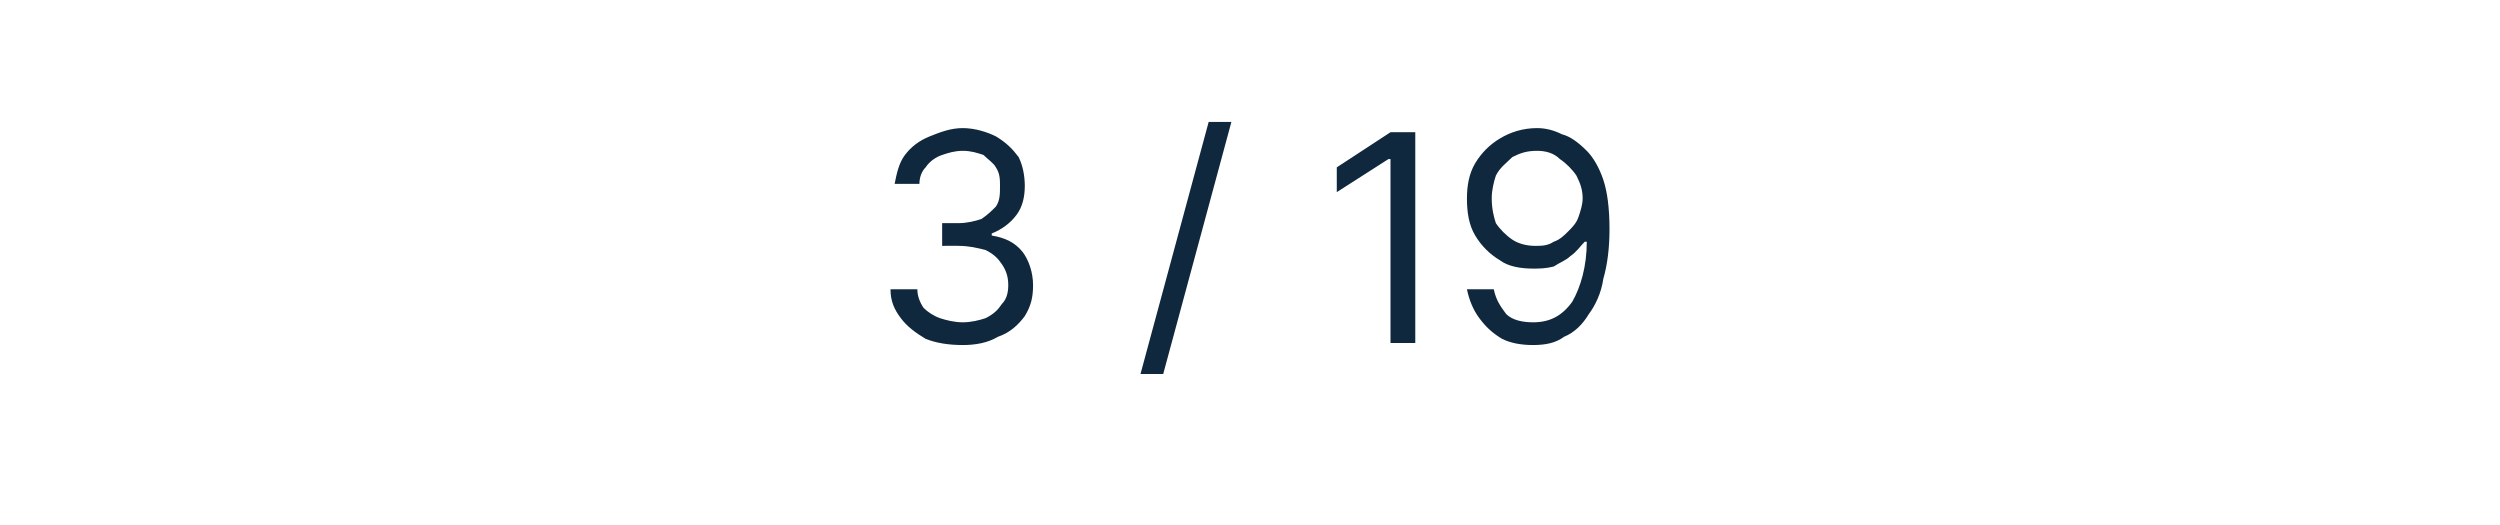 <?xml version="1.0" standalone="no"?><!DOCTYPE svg PUBLIC "-//W3C//DTD SVG 1.1//EN" "http://www.w3.org/Graphics/SVG/1.1/DTD/svg11.dtd"><svg xmlns="http://www.w3.org/2000/svg" version="1.1" width="121px" height="25.4px" viewBox="0 -3 121 25.4" style="top:-3px">  <desc>3 / 19</desc>  <defs/>  <g id="Polygon109527">    <path d="M 46.6 13.7 C 45.9 13.7 45.3 13.6 44.8 13.4 C 44.3 13.1 43.9 12.8 43.6 12.4 C 43.3 12 43.1 11.6 43.1 11 C 43.1 11 44.4 11 44.4 11 C 44.4 11.3 44.5 11.6 44.7 11.9 C 44.9 12.1 45.2 12.3 45.5 12.4 C 45.8 12.5 46.2 12.6 46.6 12.6 C 47 12.6 47.4 12.5 47.7 12.4 C 48.1 12.2 48.3 12 48.5 11.7 C 48.7 11.5 48.8 11.2 48.8 10.8 C 48.8 10.4 48.7 10.1 48.5 9.8 C 48.3 9.5 48.1 9.3 47.7 9.1 C 47.3 9 46.9 8.9 46.4 8.9 C 46.39 8.89 45.6 8.9 45.6 8.9 L 45.6 7.8 C 45.6 7.8 46.39 7.8 46.4 7.8 C 46.8 7.8 47.2 7.7 47.5 7.6 C 47.8 7.4 48 7.2 48.2 7 C 48.4 6.7 48.4 6.4 48.4 6 C 48.4 5.7 48.4 5.4 48.2 5.1 C 48.1 4.9 47.8 4.7 47.6 4.5 C 47.3 4.4 47 4.3 46.6 4.3 C 46.2 4.3 45.9 4.4 45.6 4.5 C 45.3 4.6 45 4.8 44.8 5.1 C 44.6 5.3 44.5 5.6 44.5 5.9 C 44.5 5.9 43.3 5.9 43.3 5.9 C 43.4 5.4 43.5 4.9 43.8 4.5 C 44.1 4.1 44.5 3.8 45 3.6 C 45.5 3.4 46 3.2 46.6 3.2 C 47.2 3.2 47.8 3.4 48.2 3.6 C 48.7 3.9 49 4.2 49.3 4.6 C 49.5 5 49.6 5.5 49.6 6 C 49.6 6.5 49.5 7 49.2 7.4 C 48.9 7.8 48.5 8.1 48 8.3 C 48 8.3 48 8.4 48 8.4 C 48.6 8.5 49.1 8.7 49.5 9.2 C 49.8 9.6 50 10.2 50 10.8 C 50 11.4 49.9 11.8 49.6 12.3 C 49.3 12.7 48.9 13.1 48.3 13.3 C 47.8 13.6 47.2 13.7 46.6 13.7 Z M 59.6 2.9 L 56.3 15.1 L 55.2 15.1 L 58.5 2.9 L 59.6 2.9 Z M 68.5 3.4 L 68.5 13.6 L 67.3 13.6 L 67.3 4.7 L 67.2 4.7 L 64.7 6.3 L 64.7 5.1 L 67.3 3.4 L 68.5 3.4 Z M 74.4 3.2 C 74.8 3.2 75.2 3.3 75.6 3.5 C 76 3.6 76.4 3.9 76.8 4.3 C 77.1 4.6 77.4 5.1 77.6 5.7 C 77.8 6.3 77.9 7.1 77.9 8.1 C 77.9 9 77.8 9.8 77.6 10.5 C 77.5 11.2 77.2 11.8 76.9 12.2 C 76.6 12.7 76.2 13.1 75.7 13.3 C 75.3 13.6 74.8 13.7 74.2 13.7 C 73.6 13.7 73.1 13.6 72.7 13.4 C 72.2 13.1 71.9 12.8 71.6 12.4 C 71.3 12 71.1 11.5 71 11 C 71 11 72.3 11 72.3 11 C 72.4 11.5 72.6 11.8 72.9 12.2 C 73.2 12.5 73.7 12.6 74.2 12.6 C 75 12.6 75.6 12.3 76.1 11.6 C 76.5 10.9 76.8 9.9 76.8 8.7 C 76.8 8.7 76.7 8.7 76.7 8.7 C 76.5 8.9 76.3 9.2 76 9.4 C 75.8 9.6 75.5 9.7 75.2 9.9 C 74.8 10 74.5 10 74.2 10 C 73.6 10 73 9.9 72.6 9.6 C 72.1 9.3 71.7 8.9 71.4 8.4 C 71.1 7.9 71 7.3 71 6.6 C 71 6 71.1 5.4 71.4 4.9 C 71.7 4.4 72.1 4 72.6 3.7 C 73.1 3.4 73.7 3.2 74.4 3.2 Z M 74.4 4.3 C 73.9 4.3 73.6 4.4 73.2 4.6 C 72.9 4.9 72.6 5.1 72.4 5.5 C 72.3 5.8 72.2 6.2 72.2 6.6 C 72.2 7.1 72.3 7.5 72.4 7.8 C 72.6 8.1 72.9 8.4 73.2 8.6 C 73.5 8.8 73.9 8.9 74.3 8.9 C 74.6 8.9 74.9 8.9 75.2 8.7 C 75.5 8.6 75.7 8.4 75.9 8.2 C 76.1 8 76.3 7.8 76.4 7.5 C 76.5 7.2 76.6 6.9 76.6 6.6 C 76.6 6.2 76.5 5.9 76.3 5.5 C 76.1 5.2 75.8 4.9 75.5 4.7 C 75.2 4.4 74.8 4.3 74.4 4.3 Z " stroke="none" fill="#10283d"/>  </g></svg>